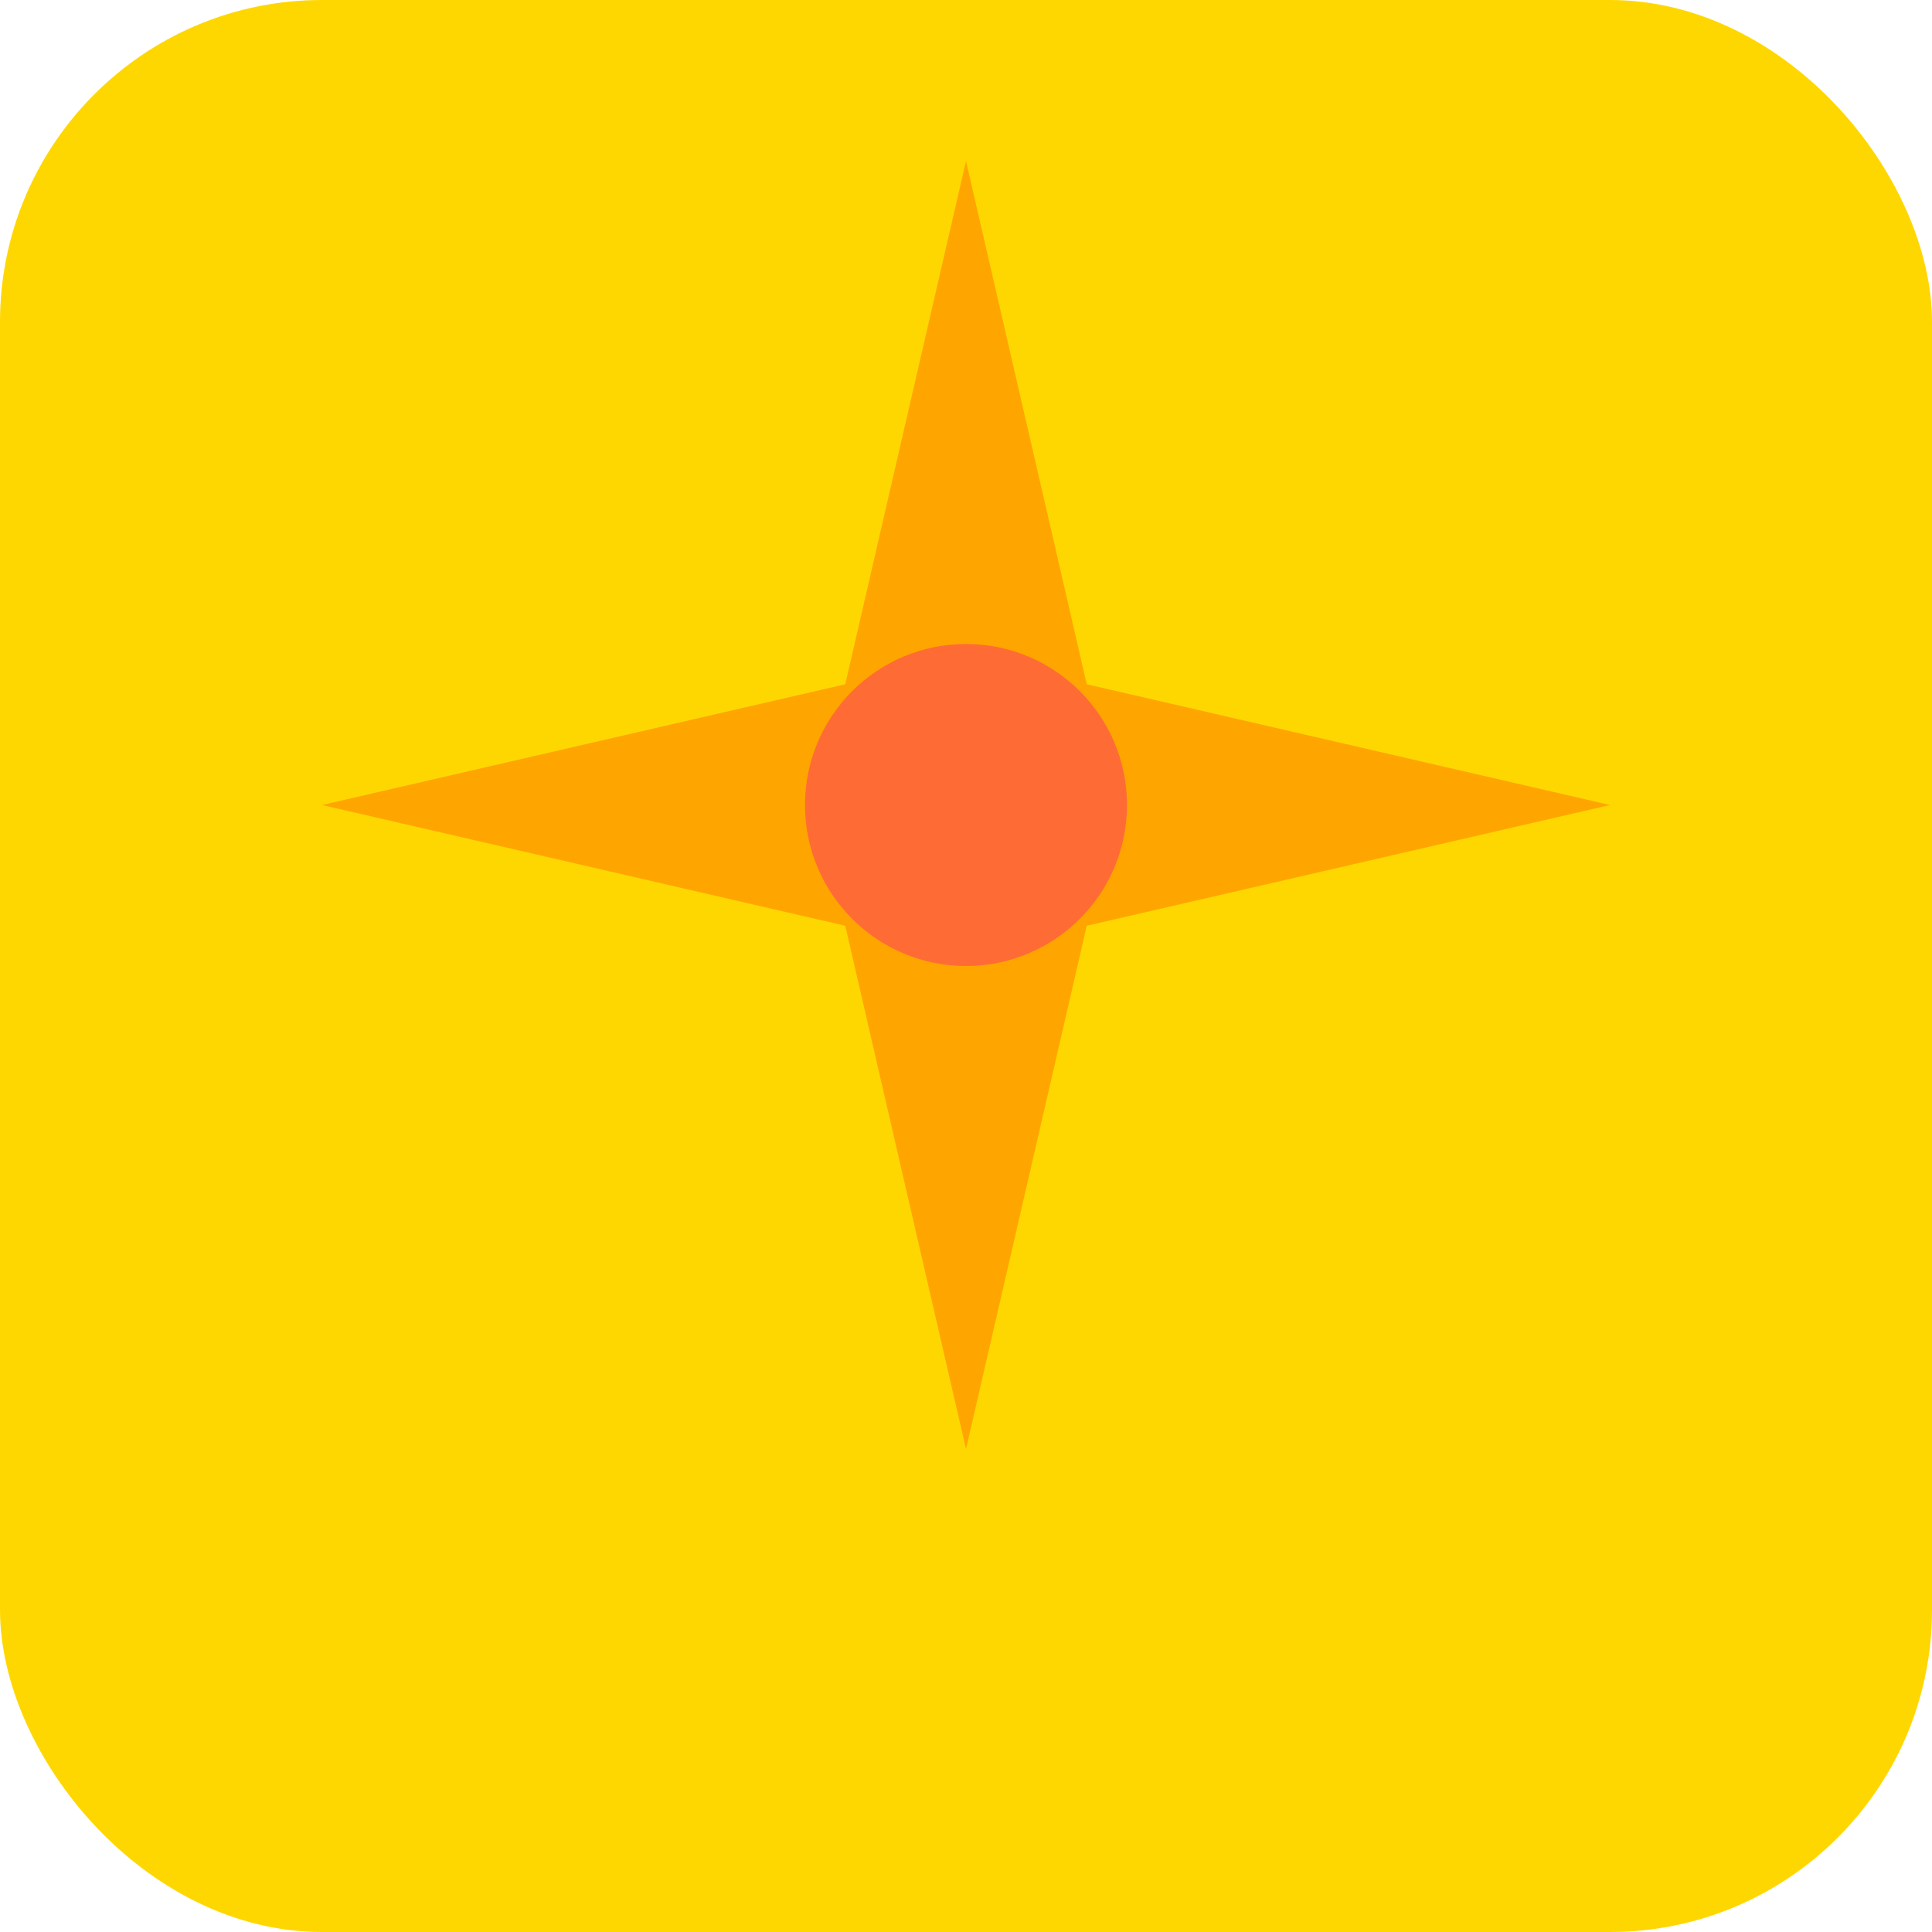 <svg width="24" height="24" viewBox="0 0 24 24" fill="none" xmlns="http://www.w3.org/2000/svg">
<rect width="24" height="24" rx="4" fill="#FFD700"/>
<path d="M12 2L13.5 8.5L20 10L13.5 11.5L12 18L10.5 11.5L4 10L10.5 8.5L12 2Z" fill="#FFA500"/>
<circle cx="12" cy="10" r="2" fill="#FF6B35"/>
</svg>
